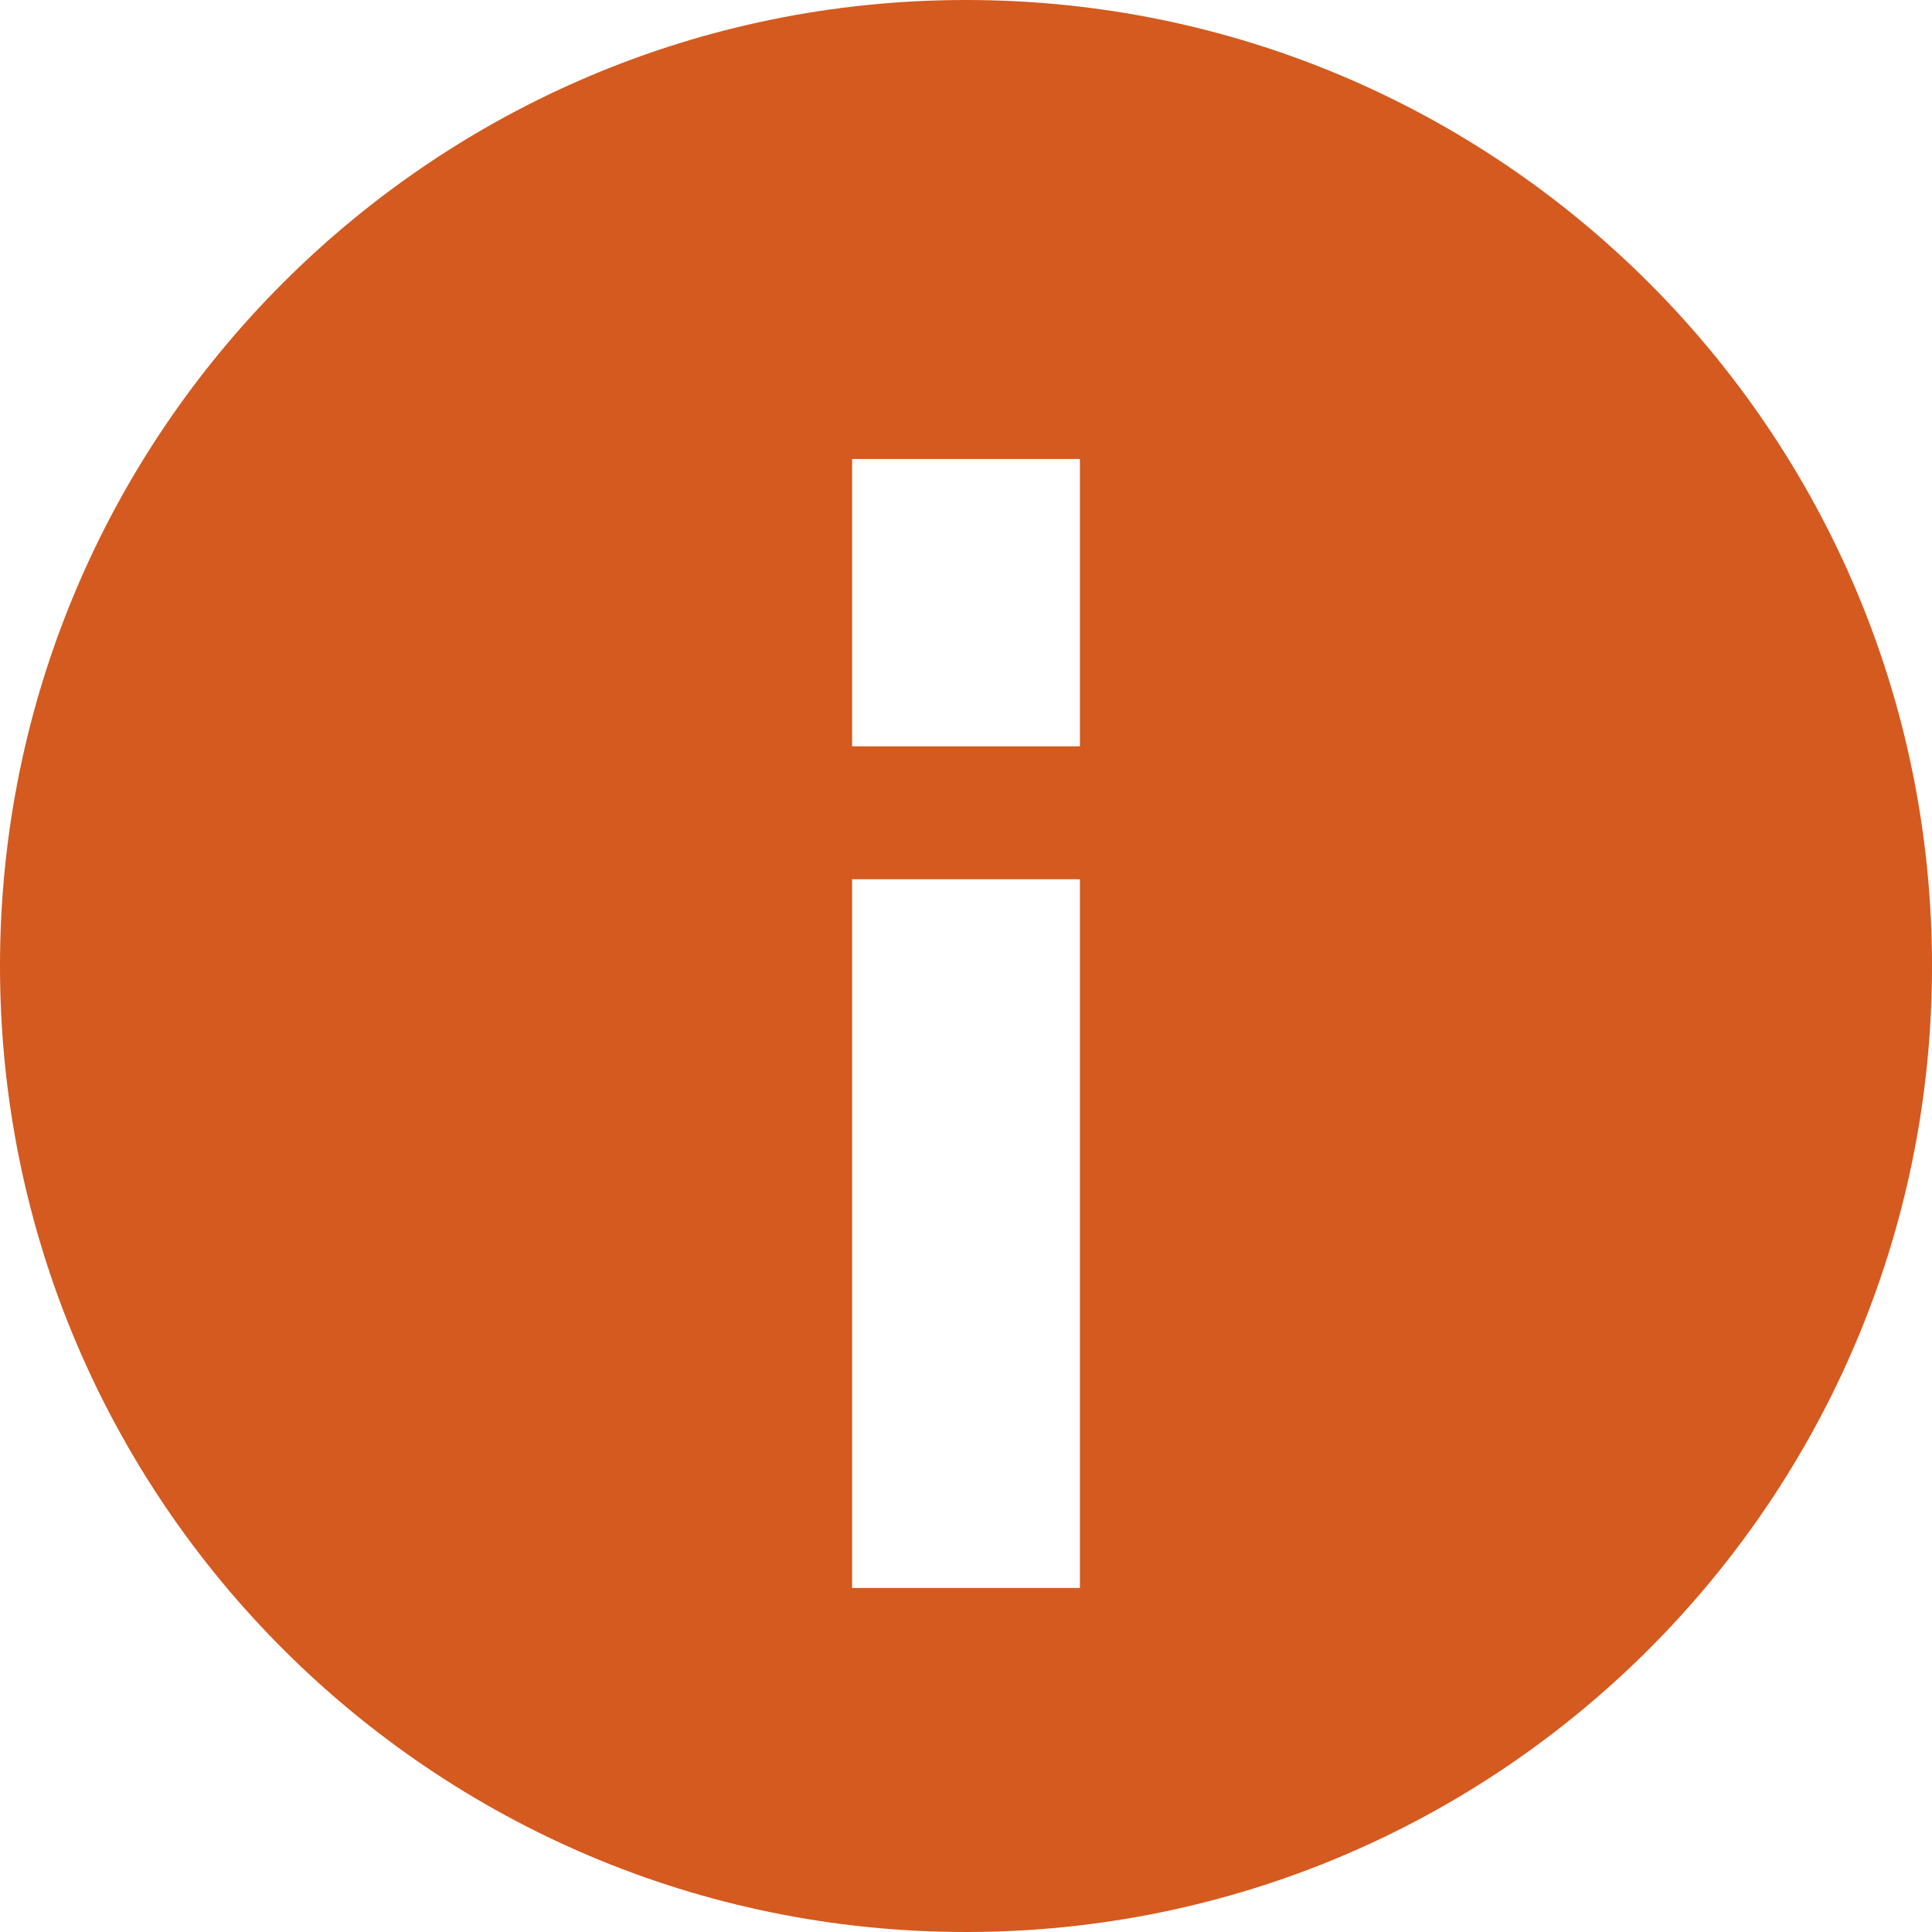 <?xml version="1.0" encoding="UTF-8" standalone="no"?>
<svg width="23px" height="23px" viewBox="0 0 23 23" version="1.1" xmlns="http://www.w3.org/2000/svg" xmlns:xlink="http://www.w3.org/1999/xlink">
    <!-- Generator: Sketch 39.1 (31720) - http://www.bohemiancoding.com/sketch -->
    <title>Page 1</title>
    <desc>Created with Sketch.</desc>
    <defs></defs>
    <g id="Page-1" stroke="none" stroke-width="1" fill="none" fill-rule="evenodd">
        <g id="Desktop-HD" transform="translate(-1258, -222)" fill="#D45A1F">
            <g id="Knapp-options" transform="translate(1246, 209)">
                <path d="M22.144,21.885 L24.856,21.885 L24.856,18.464 L22.144,18.464 L22.144,21.885 Z M22.144,31.904 L24.856,31.904 L24.856,23.467 L22.144,23.467 L22.144,31.904 Z M23.5,13 C17.149,13 12,18.149 12,24.5 C12,30.851 17.149,36 23.5,36 C29.851,36 35,30.851 35,24.5 C35,18.149 29.851,13 23.5,13 L23.5,13 Z" id="Page-1"></path>
            </g>
        </g>
    </g>
</svg>